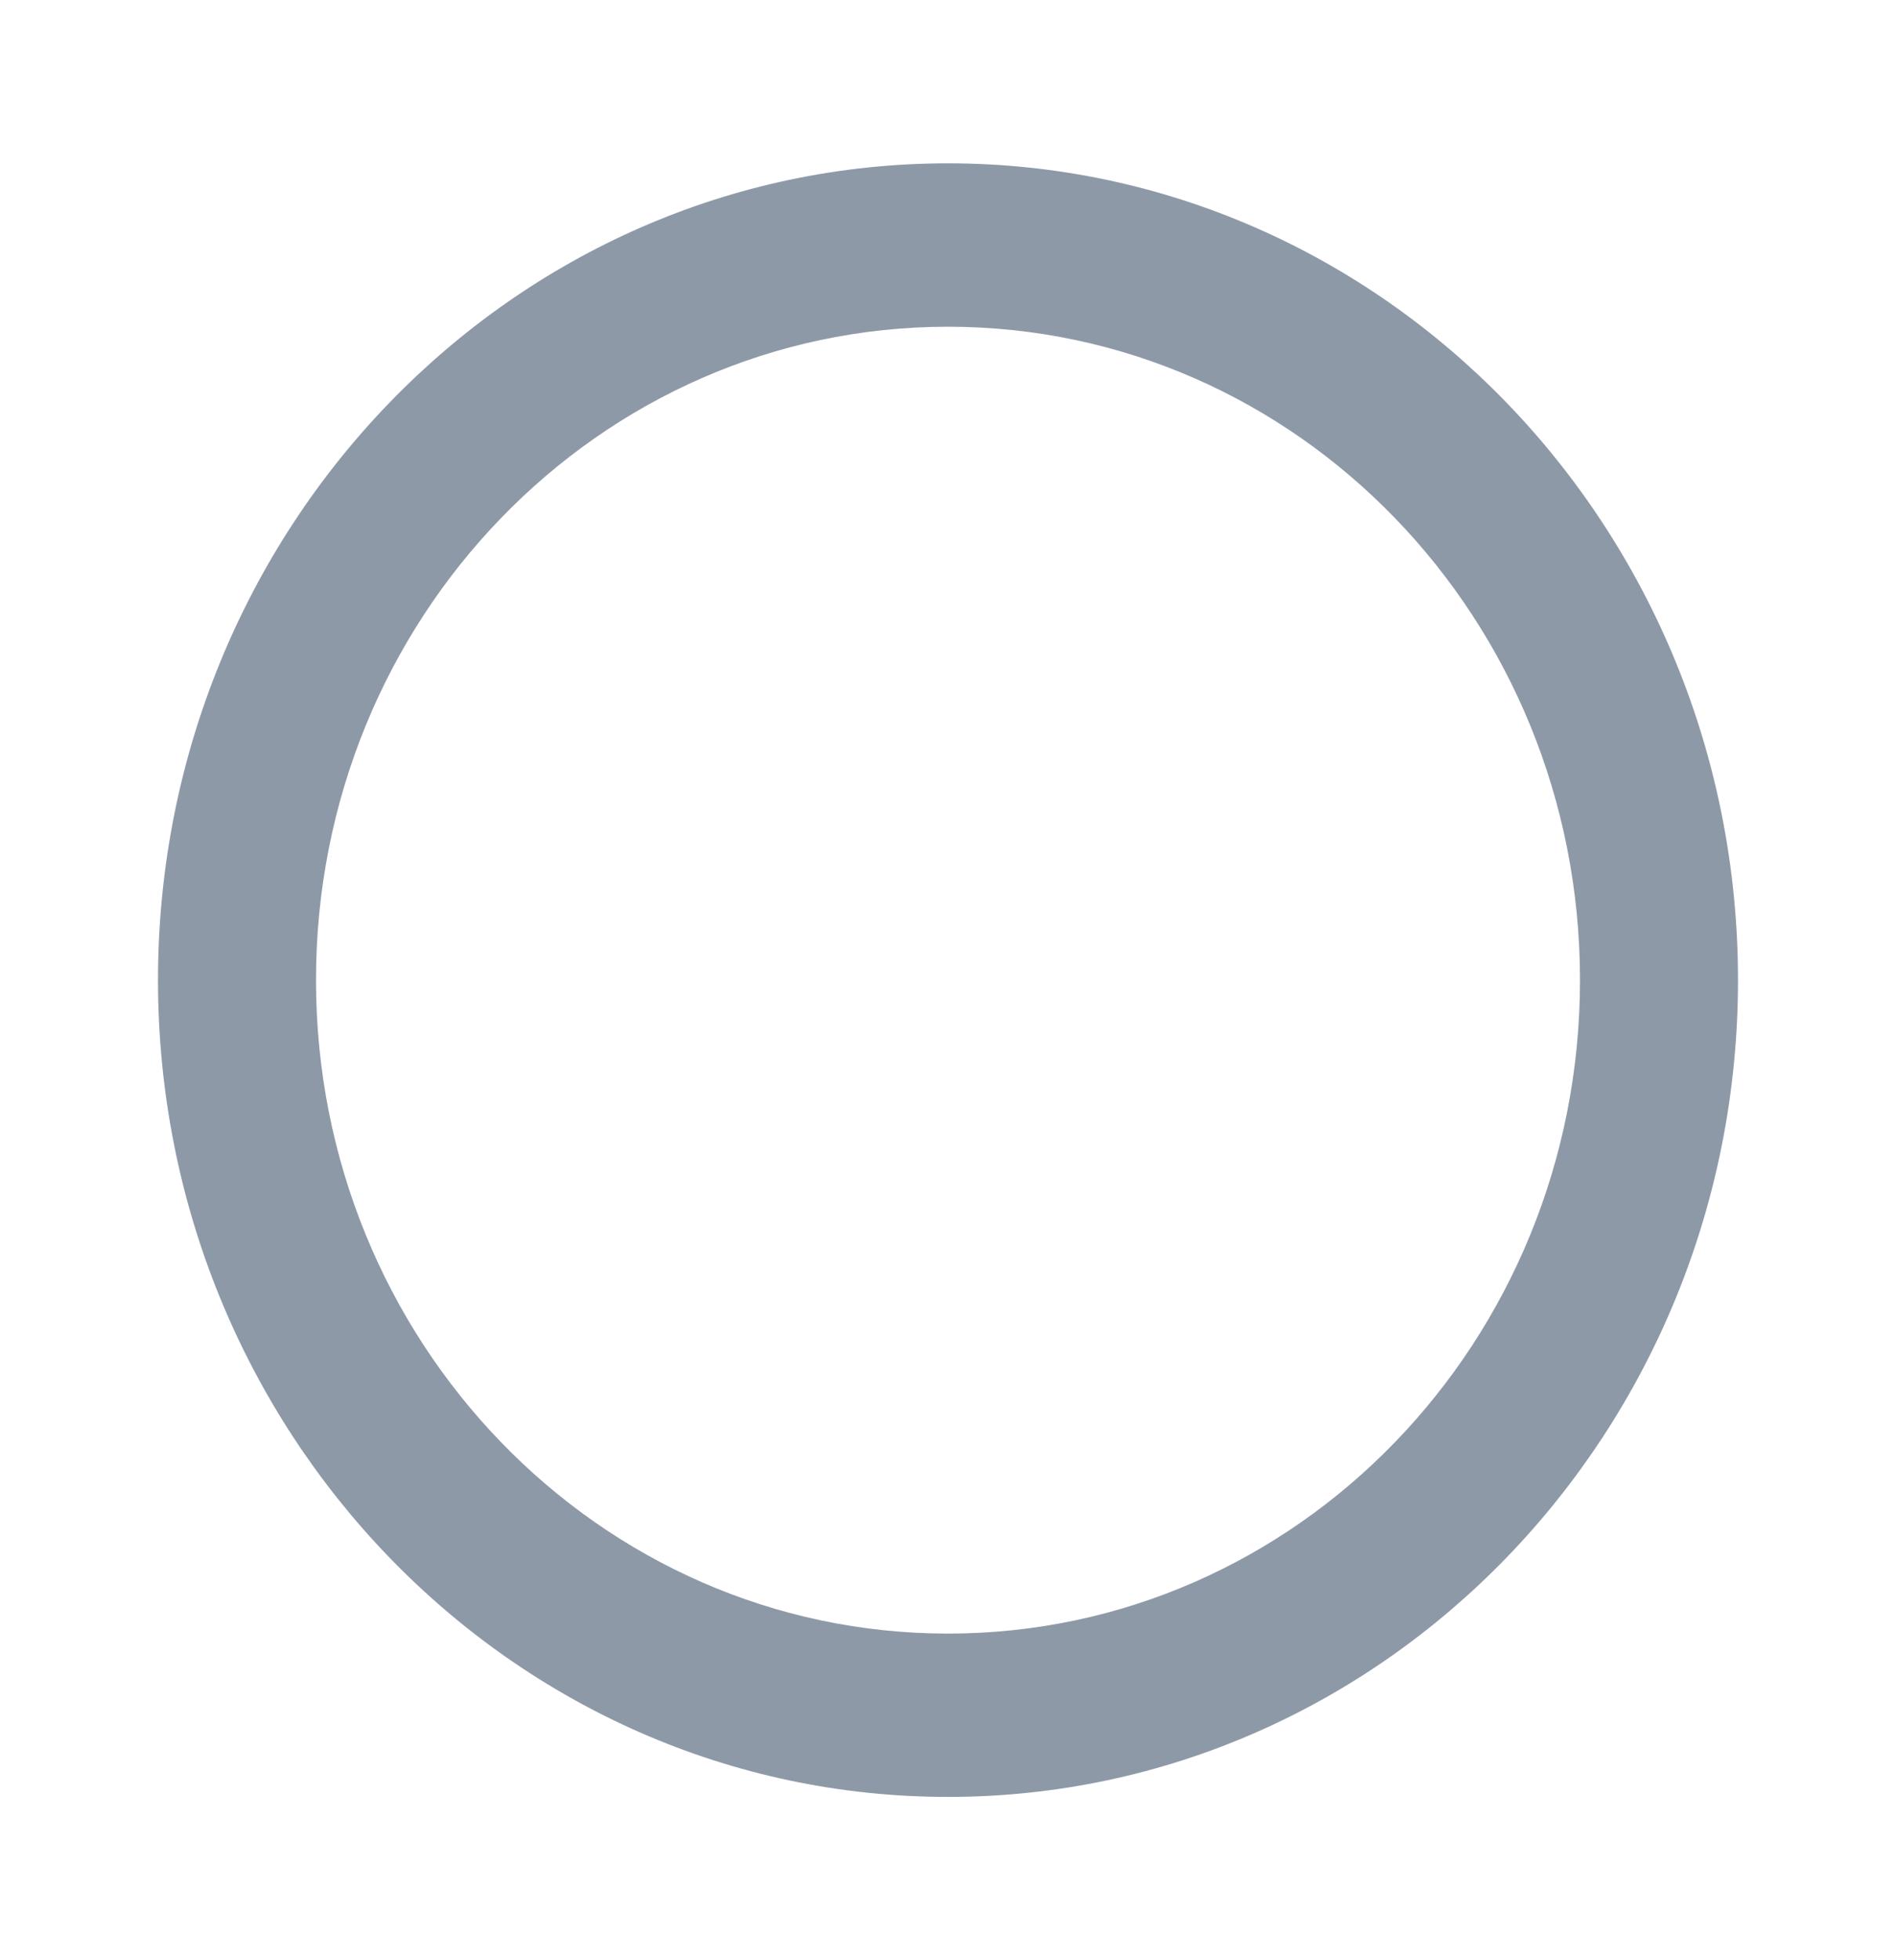 <svg width="30" height="31" viewBox="0 0 30 31" fill="none" xmlns="http://www.w3.org/2000/svg">
<path d="M15 2.583C8.1 2.583 2.5 8.37 2.5 15.5C2.5 22.63 8.1 28.417 15 28.417C21.9 28.417 27.5 22.63 27.5 15.5C27.5 8.37 21.9 2.583 15 2.583ZM15 25.834C9.475 25.834 5 21.209 5 15.5C5 9.791 9.475 5.167 15 5.167C20.525 5.167 25 9.791 25 15.5C25 21.209 20.525 25.834 15 25.834Z" fill="#8E99A8"/>
</svg>
